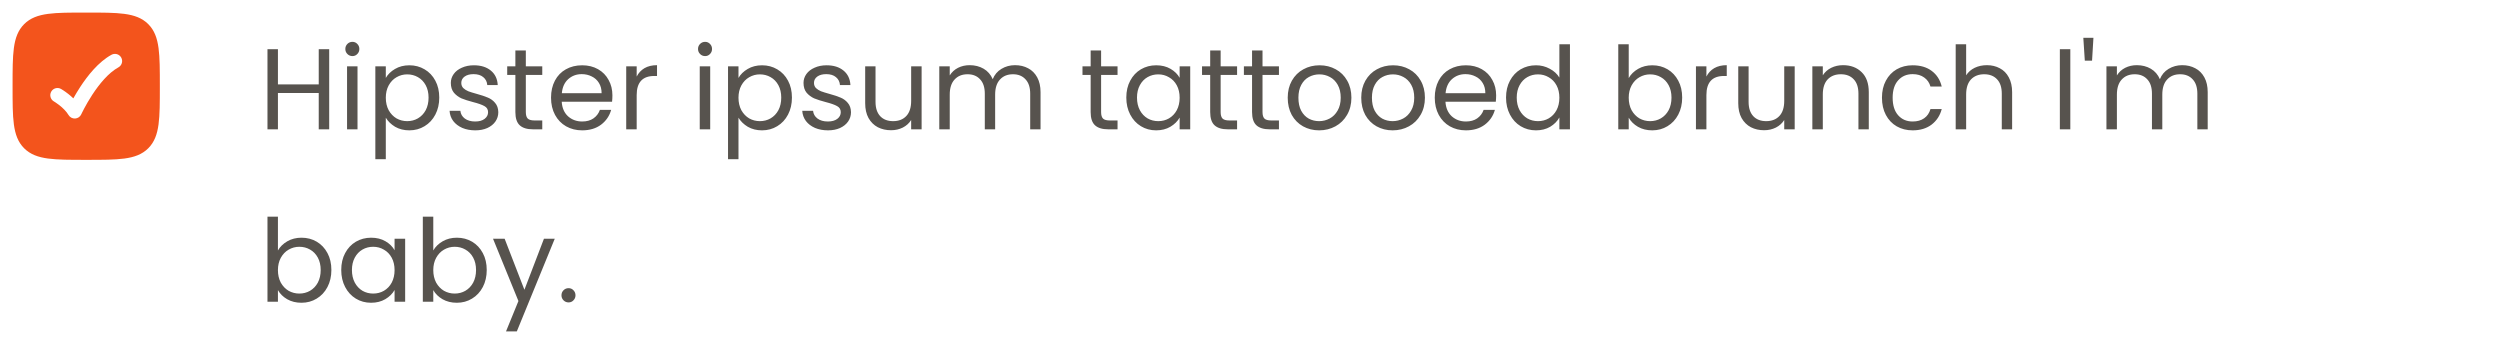 <svg width="348" height="48" viewBox="0 0 348 48" fill="none" xmlns="http://www.w3.org/2000/svg">
<path fill-rule="evenodd" clip-rule="evenodd" d="M12.057 1.75C14.248 1.75 15.969 1.75 17.312 1.931C18.689 2.116 19.781 2.503 20.639 3.361C21.497 4.219 21.884 5.311 22.069 6.688C22.25 8.031 22.25 9.752 22.25 11.943V12.057C22.25 14.248 22.25 15.969 22.069 17.312C21.884 18.689 21.497 19.781 20.639 20.639C19.781 21.497 18.689 21.884 17.312 22.069C15.969 22.25 14.248 22.25 12.057 22.25H11.943C9.752 22.25 8.031 22.25 6.688 22.069C5.311 21.884 4.219 21.497 3.361 20.639C2.503 19.781 2.116 18.689 1.931 17.312C1.75 15.969 1.75 14.248 1.75 12.057V11.943C1.75 9.752 1.75 8.031 1.931 6.688C2.116 5.311 2.503 4.219 3.361 3.361C4.219 2.503 5.311 2.116 6.688 1.931C8.031 1.75 9.752 1.75 11.943 1.75H12.057ZM16.878 8.02C17.142 8.505 16.965 9.113 16.48 9.378C15.109 10.127 13.821 11.697 12.837 13.203C12.358 13.937 11.973 14.621 11.709 15.12C11.577 15.37 11.476 15.572 11.408 15.71L11.31 15.916C11.155 16.254 10.826 16.478 10.455 16.499C10.084 16.519 9.733 16.332 9.542 16.014C9.231 15.494 8.738 15.02 8.28 14.658C8.058 14.482 7.858 14.344 7.715 14.25L7.504 14.119C7.025 13.845 6.858 13.234 7.132 12.755C7.405 12.275 8.016 12.108 8.496 12.382L8.811 12.577C8.993 12.697 9.243 12.87 9.52 13.089C9.733 13.257 9.97 13.459 10.209 13.691C10.466 13.23 10.787 12.685 11.163 12.11C12.18 10.553 13.692 8.623 15.52 7.623C16.005 7.358 16.613 7.536 16.878 8.02Z" fill="#F3541C"/>
<path d="M45.824 6.848V18H44.368V12.944H38.688V18H37.232V6.848H38.688V11.744H44.368V6.848H45.824ZM49.062 7.808C48.785 7.808 48.55 7.712 48.358 7.52C48.166 7.328 48.07 7.093 48.07 6.816C48.07 6.539 48.166 6.304 48.358 6.112C48.55 5.92 48.785 5.824 49.062 5.824C49.329 5.824 49.553 5.92 49.734 6.112C49.926 6.304 50.022 6.539 50.022 6.816C50.022 7.093 49.926 7.328 49.734 7.52C49.553 7.712 49.329 7.808 49.062 7.808ZM49.766 9.232V18H48.31V9.232H49.766ZM53.704 10.848C53.992 10.347 54.418 9.931 54.984 9.6C55.56 9.259 56.226 9.088 56.984 9.088C57.762 9.088 58.466 9.275 59.096 9.648C59.736 10.021 60.237 10.549 60.6 11.232C60.962 11.904 61.144 12.688 61.144 13.584C61.144 14.469 60.962 15.259 60.6 15.952C60.237 16.645 59.736 17.184 59.096 17.568C58.466 17.952 57.762 18.144 56.984 18.144C56.237 18.144 55.576 17.979 55 17.648C54.434 17.307 54.002 16.885 53.704 16.384V22.16H52.248V9.232H53.704V10.848ZM59.656 13.584C59.656 12.923 59.522 12.347 59.256 11.856C58.989 11.365 58.626 10.992 58.168 10.736C57.72 10.48 57.224 10.352 56.68 10.352C56.146 10.352 55.65 10.485 55.192 10.752C54.744 11.008 54.381 11.387 54.104 11.888C53.837 12.379 53.704 12.949 53.704 13.6C53.704 14.261 53.837 14.843 54.104 15.344C54.381 15.835 54.744 16.213 55.192 16.48C55.65 16.736 56.146 16.864 56.68 16.864C57.224 16.864 57.72 16.736 58.168 16.48C58.626 16.213 58.989 15.835 59.256 15.344C59.522 14.843 59.656 14.256 59.656 13.584ZM66.164 18.144C65.492 18.144 64.889 18.032 64.356 17.808C63.823 17.573 63.401 17.253 63.092 16.848C62.783 16.432 62.612 15.957 62.58 15.424H64.084C64.127 15.861 64.329 16.219 64.692 16.496C65.066 16.773 65.551 16.912 66.148 16.912C66.703 16.912 67.14 16.789 67.46 16.544C67.78 16.299 67.94 15.989 67.94 15.616C67.94 15.232 67.769 14.949 67.428 14.768C67.087 14.576 66.559 14.389 65.844 14.208C65.194 14.037 64.66 13.867 64.244 13.696C63.839 13.515 63.487 13.253 63.188 12.912C62.9 12.56 62.756 12.101 62.756 11.536C62.756 11.088 62.889 10.677 63.156 10.304C63.423 9.931 63.801 9.637 64.292 9.424C64.783 9.2 65.343 9.088 65.972 9.088C66.943 9.088 67.727 9.333 68.324 9.824C68.921 10.315 69.242 10.987 69.284 11.84H67.828C67.796 11.381 67.609 11.013 67.268 10.736C66.938 10.459 66.49 10.32 65.924 10.32C65.401 10.32 64.986 10.432 64.676 10.656C64.367 10.88 64.212 11.173 64.212 11.536C64.212 11.824 64.303 12.064 64.484 12.256C64.676 12.437 64.911 12.587 65.188 12.704C65.476 12.811 65.871 12.933 66.372 13.072C67.001 13.243 67.513 13.413 67.908 13.584C68.303 13.744 68.639 13.989 68.916 14.32C69.204 14.651 69.353 15.083 69.364 15.616C69.364 16.096 69.231 16.528 68.964 16.912C68.698 17.296 68.319 17.6 67.828 17.824C67.348 18.037 66.793 18.144 66.164 18.144ZM73.195 10.432V15.6C73.195 16.027 73.286 16.331 73.468 16.512C73.649 16.683 73.963 16.768 74.412 16.768H75.484V18H74.171C73.361 18 72.753 17.813 72.347 17.44C71.942 17.067 71.74 16.453 71.74 15.6V10.432H70.603V9.232H71.74V7.024H73.195V9.232H75.484V10.432H73.195ZM85.248 13.28C85.248 13.557 85.232 13.851 85.2 14.16H78.192C78.245 15.024 78.538 15.701 79.072 16.192C79.616 16.672 80.272 16.912 81.04 16.912C81.669 16.912 82.192 16.768 82.608 16.48C83.034 16.181 83.333 15.787 83.504 15.296H85.072C84.837 16.139 84.368 16.827 83.664 17.36C82.96 17.883 82.085 18.144 81.04 18.144C80.208 18.144 79.461 17.957 78.8 17.584C78.149 17.211 77.637 16.683 77.264 16C76.89 15.307 76.704 14.507 76.704 13.6C76.704 12.693 76.885 11.899 77.248 11.216C77.61 10.533 78.117 10.011 78.768 9.648C79.429 9.275 80.186 9.088 81.04 9.088C81.872 9.088 82.608 9.269 83.248 9.632C83.888 9.995 84.378 10.496 84.72 11.136C85.072 11.765 85.248 12.48 85.248 13.28ZM83.744 12.976C83.744 12.421 83.621 11.947 83.376 11.552C83.13 11.147 82.794 10.843 82.368 10.64C81.952 10.427 81.488 10.32 80.976 10.32C80.24 10.32 79.61 10.555 79.088 11.024C78.576 11.493 78.282 12.144 78.208 12.976H83.744ZM88.626 10.656C88.882 10.155 89.244 9.765 89.713 9.488C90.194 9.211 90.775 9.072 91.457 9.072V10.576H91.073C89.442 10.576 88.626 11.461 88.626 13.232V18H87.169V9.232H88.626V10.656ZM98.156 7.808C97.879 7.808 97.644 7.712 97.452 7.52C97.26 7.328 97.164 7.093 97.164 6.816C97.164 6.539 97.26 6.304 97.452 6.112C97.644 5.92 97.879 5.824 98.156 5.824C98.422 5.824 98.647 5.92 98.828 6.112C99.02 6.304 99.116 6.539 99.116 6.816C99.116 7.093 99.02 7.328 98.828 7.52C98.647 7.712 98.422 7.808 98.156 7.808ZM98.86 9.232V18H97.404V9.232H98.86ZM102.797 10.848C103.085 10.347 103.512 9.931 104.077 9.6C104.653 9.259 105.32 9.088 106.077 9.088C106.856 9.088 107.56 9.275 108.189 9.648C108.829 10.021 109.331 10.549 109.693 11.232C110.056 11.904 110.237 12.688 110.237 13.584C110.237 14.469 110.056 15.259 109.693 15.952C109.331 16.645 108.829 17.184 108.189 17.568C107.56 17.952 106.856 18.144 106.077 18.144C105.331 18.144 104.669 17.979 104.093 17.648C103.528 17.307 103.096 16.885 102.797 16.384V22.16H101.341V9.232H102.797V10.848ZM108.749 13.584C108.749 12.923 108.616 12.347 108.349 11.856C108.083 11.365 107.72 10.992 107.261 10.736C106.813 10.48 106.317 10.352 105.773 10.352C105.24 10.352 104.744 10.485 104.285 10.752C103.837 11.008 103.475 11.387 103.197 11.888C102.931 12.379 102.797 12.949 102.797 13.6C102.797 14.261 102.931 14.843 103.197 15.344C103.475 15.835 103.837 16.213 104.285 16.48C104.744 16.736 105.24 16.864 105.773 16.864C106.317 16.864 106.813 16.736 107.261 16.48C107.72 16.213 108.083 15.835 108.349 15.344C108.616 14.843 108.749 14.256 108.749 13.584ZM115.258 18.144C114.586 18.144 113.983 18.032 113.45 17.808C112.917 17.573 112.495 17.253 112.186 16.848C111.877 16.432 111.706 15.957 111.674 15.424H113.178C113.221 15.861 113.423 16.219 113.786 16.496C114.159 16.773 114.645 16.912 115.242 16.912C115.797 16.912 116.234 16.789 116.554 16.544C116.874 16.299 117.034 15.989 117.034 15.616C117.034 15.232 116.863 14.949 116.522 14.768C116.181 14.576 115.653 14.389 114.938 14.208C114.287 14.037 113.754 13.867 113.338 13.696C112.933 13.515 112.581 13.253 112.282 12.912C111.994 12.56 111.85 12.101 111.85 11.536C111.85 11.088 111.983 10.677 112.25 10.304C112.517 9.931 112.895 9.637 113.386 9.424C113.877 9.2 114.437 9.088 115.066 9.088C116.037 9.088 116.821 9.333 117.418 9.824C118.015 10.315 118.335 10.987 118.378 11.84H116.922C116.89 11.381 116.703 11.013 116.362 10.736C116.031 10.459 115.583 10.32 115.018 10.32C114.495 10.32 114.079 10.432 113.77 10.656C113.461 10.88 113.306 11.173 113.306 11.536C113.306 11.824 113.397 12.064 113.578 12.256C113.77 12.437 114.005 12.587 114.282 12.704C114.57 12.811 114.965 12.933 115.466 13.072C116.095 13.243 116.607 13.413 117.002 13.584C117.397 13.744 117.733 13.989 118.01 14.32C118.298 14.651 118.447 15.083 118.458 15.616C118.458 16.096 118.325 16.528 118.058 16.912C117.791 17.296 117.413 17.6 116.922 17.824C116.442 18.037 115.887 18.144 115.258 18.144ZM128.289 9.232V18H126.833V16.704C126.556 17.152 126.167 17.504 125.665 17.76C125.175 18.005 124.631 18.128 124.033 18.128C123.351 18.128 122.737 17.989 122.193 17.712C121.649 17.424 121.217 16.997 120.897 16.432C120.588 15.867 120.433 15.179 120.433 14.368V9.232H121.873V14.176C121.873 15.04 122.092 15.707 122.529 16.176C122.967 16.635 123.564 16.864 124.321 16.864C125.1 16.864 125.713 16.624 126.161 16.144C126.609 15.664 126.833 14.965 126.833 14.048V9.232H128.289ZM141.292 9.072C141.974 9.072 142.582 9.216 143.116 9.504C143.649 9.781 144.07 10.203 144.38 10.768C144.689 11.333 144.844 12.021 144.844 12.832V18H143.404V13.04C143.404 12.165 143.185 11.499 142.748 11.04C142.321 10.571 141.74 10.336 141.004 10.336C140.246 10.336 139.644 10.581 139.196 11.072C138.748 11.552 138.524 12.251 138.524 13.168V18H137.084V13.04C137.084 12.165 136.865 11.499 136.428 11.04C136.001 10.571 135.42 10.336 134.684 10.336C133.926 10.336 133.324 10.581 132.876 11.072C132.428 11.552 132.204 12.251 132.204 13.168V18H130.748V9.232H132.204V10.496C132.492 10.037 132.876 9.685 133.356 9.44C133.846 9.195 134.385 9.072 134.972 9.072C135.708 9.072 136.358 9.237 136.924 9.568C137.489 9.899 137.91 10.384 138.188 11.024C138.433 10.405 138.838 9.925 139.404 9.584C139.969 9.243 140.598 9.072 141.292 9.072ZM153.274 10.432V15.6C153.274 16.027 153.364 16.331 153.546 16.512C153.727 16.683 154.042 16.768 154.49 16.768H155.562V18H154.25C153.439 18 152.831 17.813 152.426 17.44C152.02 17.067 151.818 16.453 151.818 15.6V10.432H150.682V9.232H151.818V7.024H153.274V9.232H155.562V10.432H153.274ZM156.782 13.584C156.782 12.688 156.963 11.904 157.326 11.232C157.688 10.549 158.184 10.021 158.814 9.648C159.454 9.275 160.163 9.088 160.942 9.088C161.71 9.088 162.376 9.253 162.942 9.584C163.507 9.915 163.928 10.331 164.206 10.832V9.232H165.678V18H164.206V16.368C163.918 16.88 163.486 17.307 162.91 17.648C162.344 17.979 161.683 18.144 160.926 18.144C160.147 18.144 159.443 17.952 158.814 17.568C158.184 17.184 157.688 16.645 157.326 15.952C156.963 15.259 156.782 14.469 156.782 13.584ZM164.206 13.6C164.206 12.939 164.072 12.363 163.806 11.872C163.539 11.381 163.176 11.008 162.718 10.752C162.27 10.485 161.774 10.352 161.23 10.352C160.686 10.352 160.19 10.48 159.742 10.736C159.294 10.992 158.936 11.365 158.67 11.856C158.403 12.347 158.27 12.923 158.27 13.584C158.27 14.256 158.403 14.843 158.67 15.344C158.936 15.835 159.294 16.213 159.742 16.48C160.19 16.736 160.686 16.864 161.23 16.864C161.774 16.864 162.27 16.736 162.718 16.48C163.176 16.213 163.539 15.835 163.806 15.344C164.072 14.843 164.206 14.261 164.206 13.6ZM169.914 10.432V15.6C169.914 16.027 170.005 16.331 170.186 16.512C170.368 16.683 170.682 16.768 171.13 16.768H172.202V18H170.89C170.08 18 169.472 17.813 169.066 17.44C168.661 17.067 168.458 16.453 168.458 15.6V10.432H167.322V9.232H168.458V7.024H169.914V9.232H172.202V10.432H169.914ZM175.742 10.432V15.6C175.742 16.027 175.833 16.331 176.014 16.512C176.196 16.683 176.51 16.768 176.958 16.768H178.03V18H176.718C175.908 18 175.3 17.813 174.894 17.44C174.489 17.067 174.286 16.453 174.286 15.6V10.432H173.15V9.232H174.286V7.024H175.742V9.232H178.03V10.432H175.742ZM183.619 18.144C182.797 18.144 182.051 17.957 181.379 17.584C180.717 17.211 180.195 16.683 179.811 16C179.437 15.307 179.251 14.507 179.251 13.6C179.251 12.704 179.443 11.915 179.827 11.232C180.221 10.539 180.755 10.011 181.427 9.648C182.099 9.275 182.851 9.088 183.683 9.088C184.515 9.088 185.267 9.275 185.939 9.648C186.611 10.011 187.139 10.533 187.523 11.216C187.917 11.899 188.115 12.693 188.115 13.6C188.115 14.507 187.912 15.307 187.507 16C187.112 16.683 186.573 17.211 185.891 17.584C185.208 17.957 184.451 18.144 183.619 18.144ZM183.619 16.864C184.141 16.864 184.632 16.741 185.091 16.496C185.549 16.251 185.917 15.883 186.195 15.392C186.483 14.901 186.627 14.304 186.627 13.6C186.627 12.896 186.488 12.299 186.211 11.808C185.933 11.317 185.571 10.955 185.123 10.72C184.675 10.475 184.189 10.352 183.667 10.352C183.133 10.352 182.643 10.475 182.195 10.72C181.757 10.955 181.405 11.317 181.139 11.808C180.872 12.299 180.739 12.896 180.739 13.6C180.739 14.315 180.867 14.917 181.123 15.408C181.389 15.899 181.741 16.267 182.179 16.512C182.616 16.747 183.096 16.864 183.619 16.864ZM193.853 18.144C193.032 18.144 192.285 17.957 191.613 17.584C190.952 17.211 190.429 16.683 190.045 16C189.672 15.307 189.485 14.507 189.485 13.6C189.485 12.704 189.677 11.915 190.061 11.232C190.456 10.539 190.989 10.011 191.661 9.648C192.333 9.275 193.085 9.088 193.917 9.088C194.749 9.088 195.501 9.275 196.173 9.648C196.845 10.011 197.373 10.533 197.757 11.216C198.152 11.899 198.349 12.693 198.349 13.6C198.349 14.507 198.146 15.307 197.741 16C197.346 16.683 196.808 17.211 196.125 17.584C195.442 17.957 194.685 18.144 193.853 18.144ZM193.853 16.864C194.376 16.864 194.866 16.741 195.325 16.496C195.784 16.251 196.152 15.883 196.429 15.392C196.717 14.901 196.861 14.304 196.861 13.6C196.861 12.896 196.722 12.299 196.445 11.808C196.168 11.317 195.805 10.955 195.357 10.72C194.909 10.475 194.424 10.352 193.901 10.352C193.368 10.352 192.877 10.475 192.429 10.72C191.992 10.955 191.64 11.317 191.373 11.808C191.106 12.299 190.973 12.896 190.973 13.6C190.973 14.315 191.101 14.917 191.357 15.408C191.624 15.899 191.976 16.267 192.413 16.512C192.85 16.747 193.33 16.864 193.853 16.864ZM208.263 13.28C208.263 13.557 208.247 13.851 208.215 14.16H201.207C201.261 15.024 201.554 15.701 202.087 16.192C202.631 16.672 203.287 16.912 204.055 16.912C204.685 16.912 205.207 16.768 205.623 16.48C206.05 16.181 206.349 15.787 206.519 15.296H208.087C207.853 16.139 207.383 16.827 206.679 17.36C205.975 17.883 205.101 18.144 204.055 18.144C203.223 18.144 202.477 17.957 201.815 17.584C201.165 17.211 200.653 16.683 200.279 16C199.906 15.307 199.719 14.507 199.719 13.6C199.719 12.693 199.901 11.899 200.263 11.216C200.626 10.533 201.133 10.011 201.783 9.648C202.445 9.275 203.202 9.088 204.055 9.088C204.887 9.088 205.623 9.269 206.263 9.632C206.903 9.995 207.394 10.496 207.735 11.136C208.087 11.765 208.263 12.48 208.263 13.28ZM206.759 12.976C206.759 12.421 206.637 11.947 206.391 11.552C206.146 11.147 205.81 10.843 205.383 10.64C204.967 10.427 204.503 10.32 203.991 10.32C203.255 10.32 202.626 10.555 202.103 11.024C201.591 11.493 201.298 12.144 201.223 12.976H206.759ZM209.641 13.584C209.641 12.688 209.822 11.904 210.185 11.232C210.548 10.549 211.044 10.021 211.673 9.648C212.313 9.275 213.028 9.088 213.817 9.088C214.5 9.088 215.134 9.248 215.721 9.568C216.308 9.877 216.756 10.288 217.065 10.8V6.16H218.537V18H217.065V16.352C216.777 16.875 216.35 17.307 215.785 17.648C215.22 17.979 214.558 18.144 213.801 18.144C213.022 18.144 212.313 17.952 211.673 17.568C211.044 17.184 210.548 16.645 210.185 15.952C209.822 15.259 209.641 14.469 209.641 13.584ZM217.065 13.6C217.065 12.939 216.932 12.363 216.665 11.872C216.398 11.381 216.036 11.008 215.577 10.752C215.129 10.485 214.633 10.352 214.089 10.352C213.545 10.352 213.049 10.48 212.601 10.736C212.153 10.992 211.796 11.365 211.529 11.856C211.262 12.347 211.129 12.923 211.129 13.584C211.129 14.256 211.262 14.843 211.529 15.344C211.796 15.835 212.153 16.213 212.601 16.48C213.049 16.736 213.545 16.864 214.089 16.864C214.633 16.864 215.129 16.736 215.577 16.48C216.036 16.213 216.398 15.835 216.665 15.344C216.932 14.843 217.065 14.261 217.065 13.6ZM226.719 10.864C227.018 10.341 227.455 9.915 228.031 9.584C228.607 9.253 229.263 9.088 229.999 9.088C230.789 9.088 231.498 9.275 232.127 9.648C232.757 10.021 233.253 10.549 233.615 11.232C233.978 11.904 234.159 12.688 234.159 13.584C234.159 14.469 233.978 15.259 233.615 15.952C233.253 16.645 232.751 17.184 232.111 17.568C231.482 17.952 230.778 18.144 229.999 18.144C229.242 18.144 228.575 17.979 227.999 17.648C227.434 17.317 227.007 16.896 226.719 16.384V18H225.263V6.16H226.719V10.864ZM232.671 13.584C232.671 12.923 232.538 12.347 232.271 11.856C232.005 11.365 231.642 10.992 231.183 10.736C230.735 10.48 230.239 10.352 229.695 10.352C229.162 10.352 228.666 10.485 228.207 10.752C227.759 11.008 227.397 11.387 227.119 11.888C226.853 12.379 226.719 12.949 226.719 13.6C226.719 14.261 226.853 14.843 227.119 15.344C227.397 15.835 227.759 16.213 228.207 16.48C228.666 16.736 229.162 16.864 229.695 16.864C230.239 16.864 230.735 16.736 231.183 16.48C231.642 16.213 232.005 15.835 232.271 15.344C232.538 14.843 232.671 14.256 232.671 13.584ZM237.532 10.656C237.788 10.155 238.15 9.765 238.62 9.488C239.1 9.211 239.681 9.072 240.364 9.072V10.576H239.98C238.348 10.576 237.532 11.461 237.532 13.232V18H236.076V9.232H237.532V10.656ZM249.821 9.232V18H248.365V16.704C248.087 17.152 247.698 17.504 247.197 17.76C246.706 18.005 246.162 18.128 245.565 18.128C244.882 18.128 244.269 17.989 243.725 17.712C243.181 17.424 242.749 16.997 242.429 16.432C242.119 15.867 241.965 15.179 241.965 14.368V9.232H243.405V14.176C243.405 15.04 243.623 15.707 244.061 16.176C244.498 16.635 245.095 16.864 245.853 16.864C246.631 16.864 247.245 16.624 247.693 16.144C248.141 15.664 248.365 14.965 248.365 14.048V9.232H249.821ZM256.551 9.072C257.618 9.072 258.482 9.397 259.143 10.048C259.804 10.688 260.135 11.616 260.135 12.832V18H258.695V13.04C258.695 12.165 258.476 11.499 258.039 11.04C257.602 10.571 257.004 10.336 256.247 10.336C255.479 10.336 254.866 10.576 254.407 11.056C253.959 11.536 253.735 12.235 253.735 13.152V18H252.279V9.232H253.735V10.48C254.023 10.032 254.412 9.685 254.903 9.44C255.404 9.195 255.954 9.072 256.551 9.072ZM261.969 13.6C261.969 12.693 262.151 11.904 262.513 11.232C262.876 10.549 263.377 10.021 264.017 9.648C264.668 9.275 265.409 9.088 266.241 9.088C267.319 9.088 268.204 9.349 268.897 9.872C269.601 10.395 270.065 11.12 270.289 12.048H268.721C268.572 11.515 268.279 11.093 267.841 10.784C267.415 10.475 266.881 10.32 266.241 10.32C265.409 10.32 264.737 10.608 264.225 11.184C263.713 11.749 263.457 12.555 263.457 13.6C263.457 14.656 263.713 15.472 264.225 16.048C264.737 16.624 265.409 16.912 266.241 16.912C266.881 16.912 267.415 16.763 267.841 16.464C268.268 16.165 268.561 15.739 268.721 15.184H270.289C270.055 16.08 269.585 16.8 268.881 17.344C268.177 17.877 267.297 18.144 266.241 18.144C265.409 18.144 264.668 17.957 264.017 17.584C263.377 17.211 262.876 16.683 262.513 16C262.151 15.317 261.969 14.517 261.969 13.6ZM276.584 9.072C277.245 9.072 277.843 9.216 278.376 9.504C278.909 9.781 279.325 10.203 279.624 10.768C279.933 11.333 280.088 12.021 280.088 12.832V18H278.648V13.04C278.648 12.165 278.429 11.499 277.992 11.04C277.555 10.571 276.957 10.336 276.2 10.336C275.432 10.336 274.819 10.576 274.36 11.056C273.912 11.536 273.688 12.235 273.688 13.152V18H272.232V6.16H273.688V10.48C273.976 10.032 274.371 9.685 274.872 9.44C275.384 9.195 275.955 9.072 276.584 9.072ZM288.188 6.848V18H286.732V6.848H288.188ZM291.406 5.264L291.214 8.448H290.206L289.998 5.264H291.406ZM303.76 9.072C304.443 9.072 305.051 9.216 305.584 9.504C306.118 9.781 306.539 10.203 306.848 10.768C307.158 11.333 307.312 12.021 307.312 12.832V18H305.872V13.04C305.872 12.165 305.654 11.499 305.216 11.04C304.79 10.571 304.208 10.336 303.472 10.336C302.715 10.336 302.112 10.581 301.664 11.072C301.216 11.552 300.992 12.251 300.992 13.168V18H299.552V13.04C299.552 12.165 299.334 11.499 298.896 11.04C298.47 10.571 297.888 10.336 297.152 10.336C296.395 10.336 295.792 10.581 295.344 11.072C294.896 11.552 294.672 12.251 294.672 13.168V18H293.216V9.232H294.672V10.496C294.96 10.037 295.344 9.685 295.824 9.44C296.315 9.195 296.854 9.072 297.44 9.072C298.176 9.072 298.827 9.237 299.392 9.568C299.958 9.899 300.379 10.384 300.656 11.024C300.902 10.405 301.307 9.925 301.872 9.584C302.438 9.243 303.067 9.072 303.76 9.072ZM38.688 34.864C38.987 34.341 39.424 33.915 40 33.584C40.576 33.253 41.232 33.088 41.968 33.088C42.757 33.088 43.467 33.275 44.096 33.648C44.725 34.021 45.221 34.549 45.584 35.232C45.947 35.904 46.128 36.688 46.128 37.584C46.128 38.469 45.947 39.259 45.584 39.952C45.221 40.645 44.72 41.184 44.08 41.568C43.451 41.952 42.747 42.144 41.968 42.144C41.211 42.144 40.544 41.979 39.968 41.648C39.403 41.317 38.976 40.896 38.688 40.384V42H37.232V30.16H38.688V34.864ZM44.64 37.584C44.64 36.923 44.507 36.347 44.24 35.856C43.973 35.365 43.611 34.992 43.152 34.736C42.704 34.48 42.208 34.352 41.664 34.352C41.131 34.352 40.635 34.485 40.176 34.752C39.728 35.008 39.365 35.387 39.088 35.888C38.821 36.379 38.688 36.949 38.688 37.6C38.688 38.261 38.821 38.843 39.088 39.344C39.365 39.835 39.728 40.213 40.176 40.48C40.635 40.736 41.131 40.864 41.664 40.864C42.208 40.864 42.704 40.736 43.152 40.48C43.611 40.213 43.973 39.835 44.24 39.344C44.507 38.843 44.64 38.256 44.64 37.584ZM47.501 37.584C47.501 36.688 47.682 35.904 48.044 35.232C48.407 34.549 48.903 34.021 49.532 33.648C50.172 33.275 50.882 33.088 51.66 33.088C52.428 33.088 53.095 33.253 53.66 33.584C54.226 33.915 54.647 34.331 54.925 34.832V33.232H56.397V42H54.925V40.368C54.636 40.88 54.205 41.307 53.629 41.648C53.063 41.979 52.402 42.144 51.645 42.144C50.866 42.144 50.162 41.952 49.532 41.568C48.903 41.184 48.407 40.645 48.044 39.952C47.682 39.259 47.501 38.469 47.501 37.584ZM54.925 37.6C54.925 36.939 54.791 36.363 54.525 35.872C54.258 35.381 53.895 35.008 53.437 34.752C52.989 34.485 52.492 34.352 51.949 34.352C51.404 34.352 50.908 34.48 50.461 34.736C50.013 34.992 49.655 35.365 49.389 35.856C49.122 36.347 48.989 36.923 48.989 37.584C48.989 38.256 49.122 38.843 49.389 39.344C49.655 39.835 50.013 40.213 50.461 40.48C50.908 40.736 51.404 40.864 51.949 40.864C52.492 40.864 52.989 40.736 53.437 40.48C53.895 40.213 54.258 39.835 54.525 39.344C54.791 38.843 54.925 38.261 54.925 37.6ZM60.313 34.864C60.612 34.341 61.049 33.915 61.625 33.584C62.201 33.253 62.857 33.088 63.593 33.088C64.382 33.088 65.092 33.275 65.721 33.648C66.35 34.021 66.846 34.549 67.209 35.232C67.572 35.904 67.753 36.688 67.753 37.584C67.753 38.469 67.572 39.259 67.209 39.952C66.846 40.645 66.345 41.184 65.705 41.568C65.076 41.952 64.372 42.144 63.593 42.144C62.836 42.144 62.169 41.979 61.593 41.648C61.028 41.317 60.601 40.896 60.313 40.384V42H58.857V30.16H60.313V34.864ZM66.265 37.584C66.265 36.923 66.132 36.347 65.865 35.856C65.598 35.365 65.236 34.992 64.777 34.736C64.329 34.48 63.833 34.352 63.289 34.352C62.756 34.352 62.26 34.485 61.801 34.752C61.353 35.008 60.99 35.387 60.713 35.888C60.446 36.379 60.313 36.949 60.313 37.6C60.313 38.261 60.446 38.843 60.713 39.344C60.99 39.835 61.353 40.213 61.801 40.48C62.26 40.736 62.756 40.864 63.289 40.864C63.833 40.864 64.329 40.736 64.777 40.48C65.236 40.213 65.598 39.835 65.865 39.344C66.132 38.843 66.265 38.256 66.265 37.584ZM77.222 33.232L71.942 46.128H70.438L72.165 41.904L68.629 33.232H70.246L72.998 40.336L75.718 33.232H77.222ZM79.149 42.096C78.872 42.096 78.637 42 78.445 41.808C78.253 41.616 78.157 41.381 78.157 41.104C78.157 40.827 78.253 40.592 78.445 40.4C78.637 40.208 78.872 40.112 79.149 40.112C79.416 40.112 79.64 40.208 79.821 40.4C80.013 40.592 80.109 40.827 80.109 41.104C80.109 41.381 80.013 41.616 79.821 41.808C79.64 42 79.416 42.096 79.149 42.096Z" fill="#57534E"/>
</svg>
